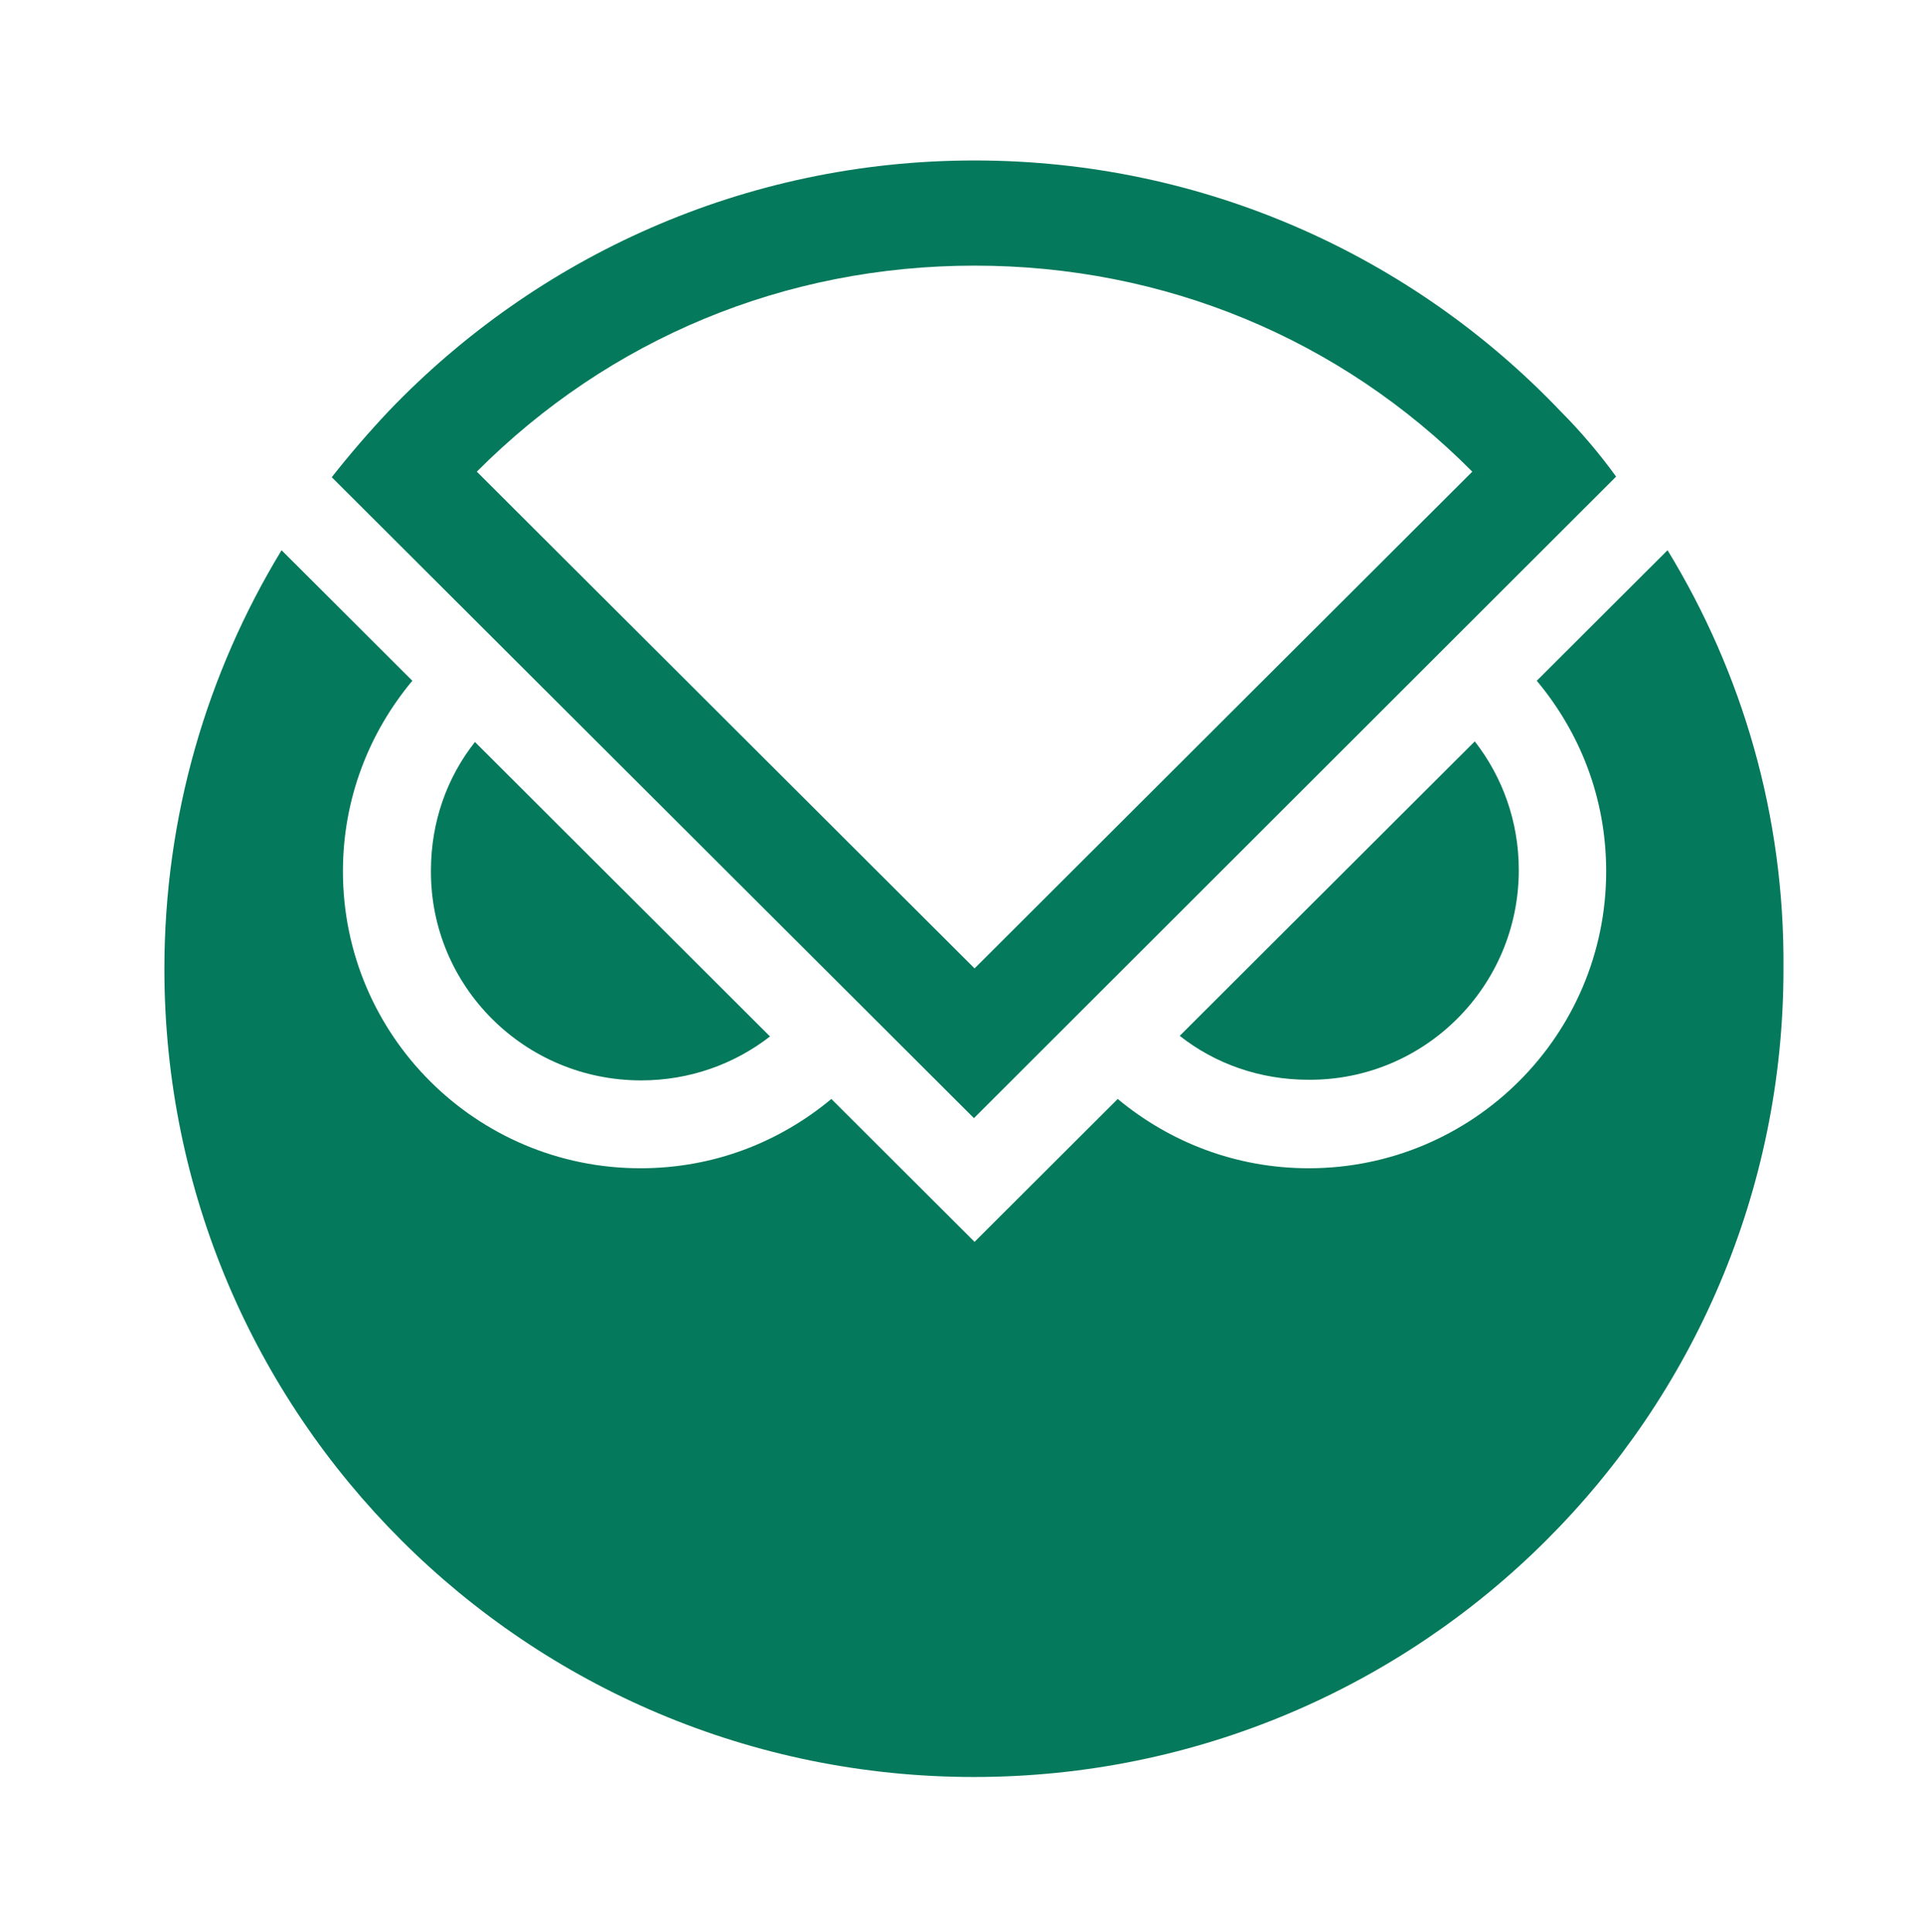 <?xml version="1.0" encoding="UTF-8" standalone="no"?>
<!DOCTYPE svg PUBLIC "-//W3C//DTD SVG 1.1//EN" "http://www.w3.org/Graphics/SVG/1.1/DTD/svg11.dtd">
<svg width="100%" height="100%" viewBox="0 0 200 201" version="1.1" xmlns="http://www.w3.org/2000/svg" xmlns:xlink="http://www.w3.org/1999/xlink" xml:space="preserve" xmlns:serif="http://www.serif.com/" style="fill-rule:evenodd;clip-rule:evenodd;stroke-linejoin:round;stroke-miterlimit:2;">
    <g transform="matrix(0.354,0,0,0.354,-4.849,-0.654)">
        <path d="M202.044,319.304C216.248,319.304 229.36,314.577 239.923,306.397L153.238,219.871C145.043,230.232 140.308,243.32 140.308,257.681C140.126,291.673 167.807,319.304 202.044,319.304Z" style="fill:rgb(4,121,91);fill-rule:nonzero;"/>
    </g>
    <g transform="matrix(0.354,0,0,0.354,-4.849,-0.654)">
        <path d="M459.913,257.499C459.913,243.32 455.178,230.232 446.983,219.689L360.298,306.215C370.679,314.395 383.791,319.121 398.178,319.121C432.232,319.303 459.913,291.673 459.913,257.499Z" style="fill:rgb(4,121,91);fill-rule:nonzero;"/>
    </g>
    <g transform="matrix(0.354,0,0,0.354,-4.849,-0.654)">
        <path d="M503.62,163.521L465.194,201.876C477.942,217.145 485.591,236.414 485.591,257.863C485.591,306.034 446.437,345.117 398.177,345.117C376.87,345.117 357.384,337.482 342.087,324.758L300.019,366.748L257.951,324.758C242.654,337.482 223.35,345.117 201.861,345.117C153.601,345.117 114.447,306.034 114.447,257.863C114.447,236.595 122.096,217.145 134.844,201.876L115.176,182.244L96.418,163.521C74.565,199.513 61.999,241.504 61.999,286.584C61.999,417.828 168.534,523.985 299.837,523.985C431.139,523.985 537.674,417.646 537.674,286.584C538.039,241.322 525.473,199.331 503.62,163.521Z" style="fill:rgb(4,121,91);fill-rule:nonzero;"/>
    </g>
    <g transform="matrix(0.354,0,0,0.354,-4.849,-0.654)">
        <path d="M472.114,122.62C428.954,77.357 367.764,49 300.019,49C232.273,49 171.266,77.357 127.924,122.62C122.096,128.8 116.451,135.345 111.169,142.07L299.837,330.392L488.504,141.889C483.769,135.345 478.124,128.619 472.114,122.62ZM300.019,79.902C355.745,79.902 407.465,101.352 446.255,140.434L300.019,286.401L153.783,140.434C192.755,101.352 244.293,79.902 300.019,79.902Z" style="fill:rgb(4,121,91);fill-rule:nonzero;"/>
    </g>
</svg>
